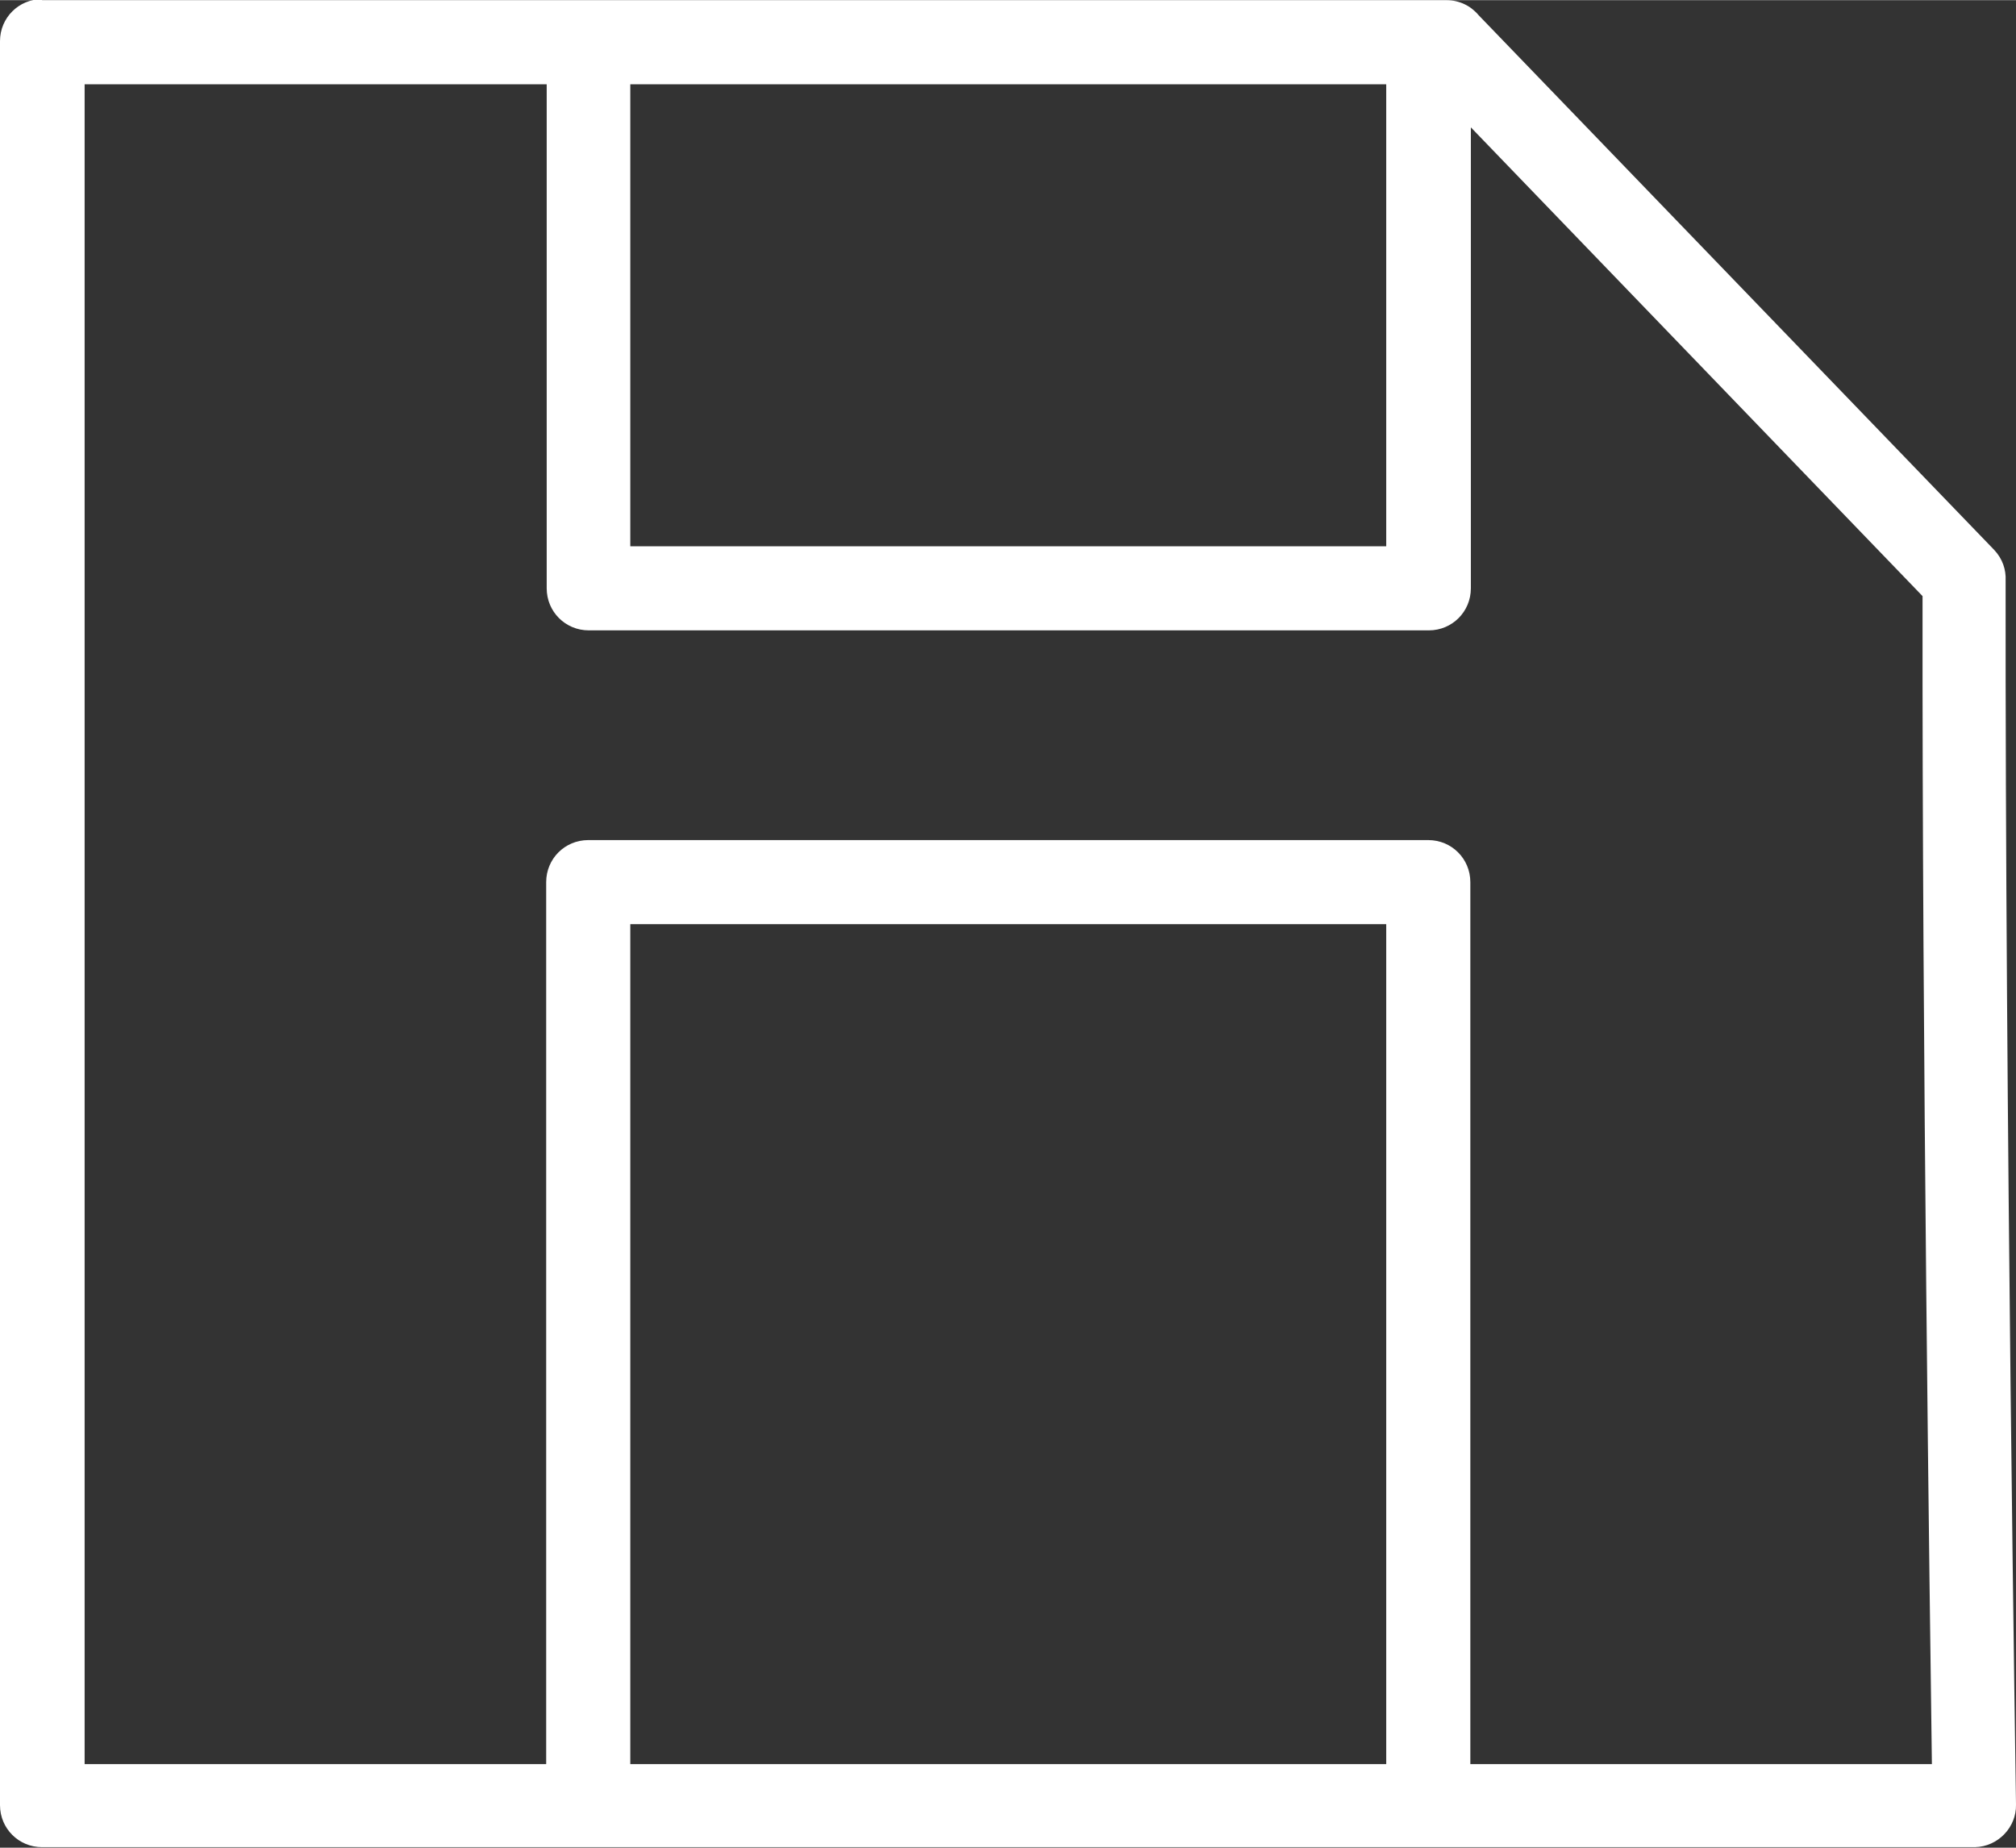 <svg xmlns="http://www.w3.org/2000/svg" width="47.997" height="44" viewBox="0 0 38.83 35.59" shape-rendering="geometricPrecision" text-rendering="geometricPrecision" image-rendering="optimizeQuality" fill-rule="evenodd" clip-rule="evenodd"><rect x="0" y="0" width="38.83" height="35.59" fill="#333333" stroke="none"/><path d="M.81 0h27.05c.25 0 .47.11.62.29l9.93 10.3c.16.17.23.38.22.59-.01 10.17.2 23.54.2 23.58.01.44-.35.81-.79.82H.81c-.45 0-.81-.36-.81-.81V.79c0-.45.36-.81.81-.81zM26.7 33.98V17.8H12.14v16.18H26.7zm-16.18 0V16.99c0-.45.36-.81.81-.81h16.18c.45 0 .81.36.81.81v16.99h8.89c-.04-3.03-.19-13.84-.18-22.5l-8.7-9.03v8.88c0 .45-.36.81-.81.81H11.34c-.45 0-.81-.36-.81-.81V1.62h-8.9v32.36h8.9zm1.62-23.46H26.7v-8.9H12.14v8.9z" fill="#fff" fill-rule="nonzero"/></svg>